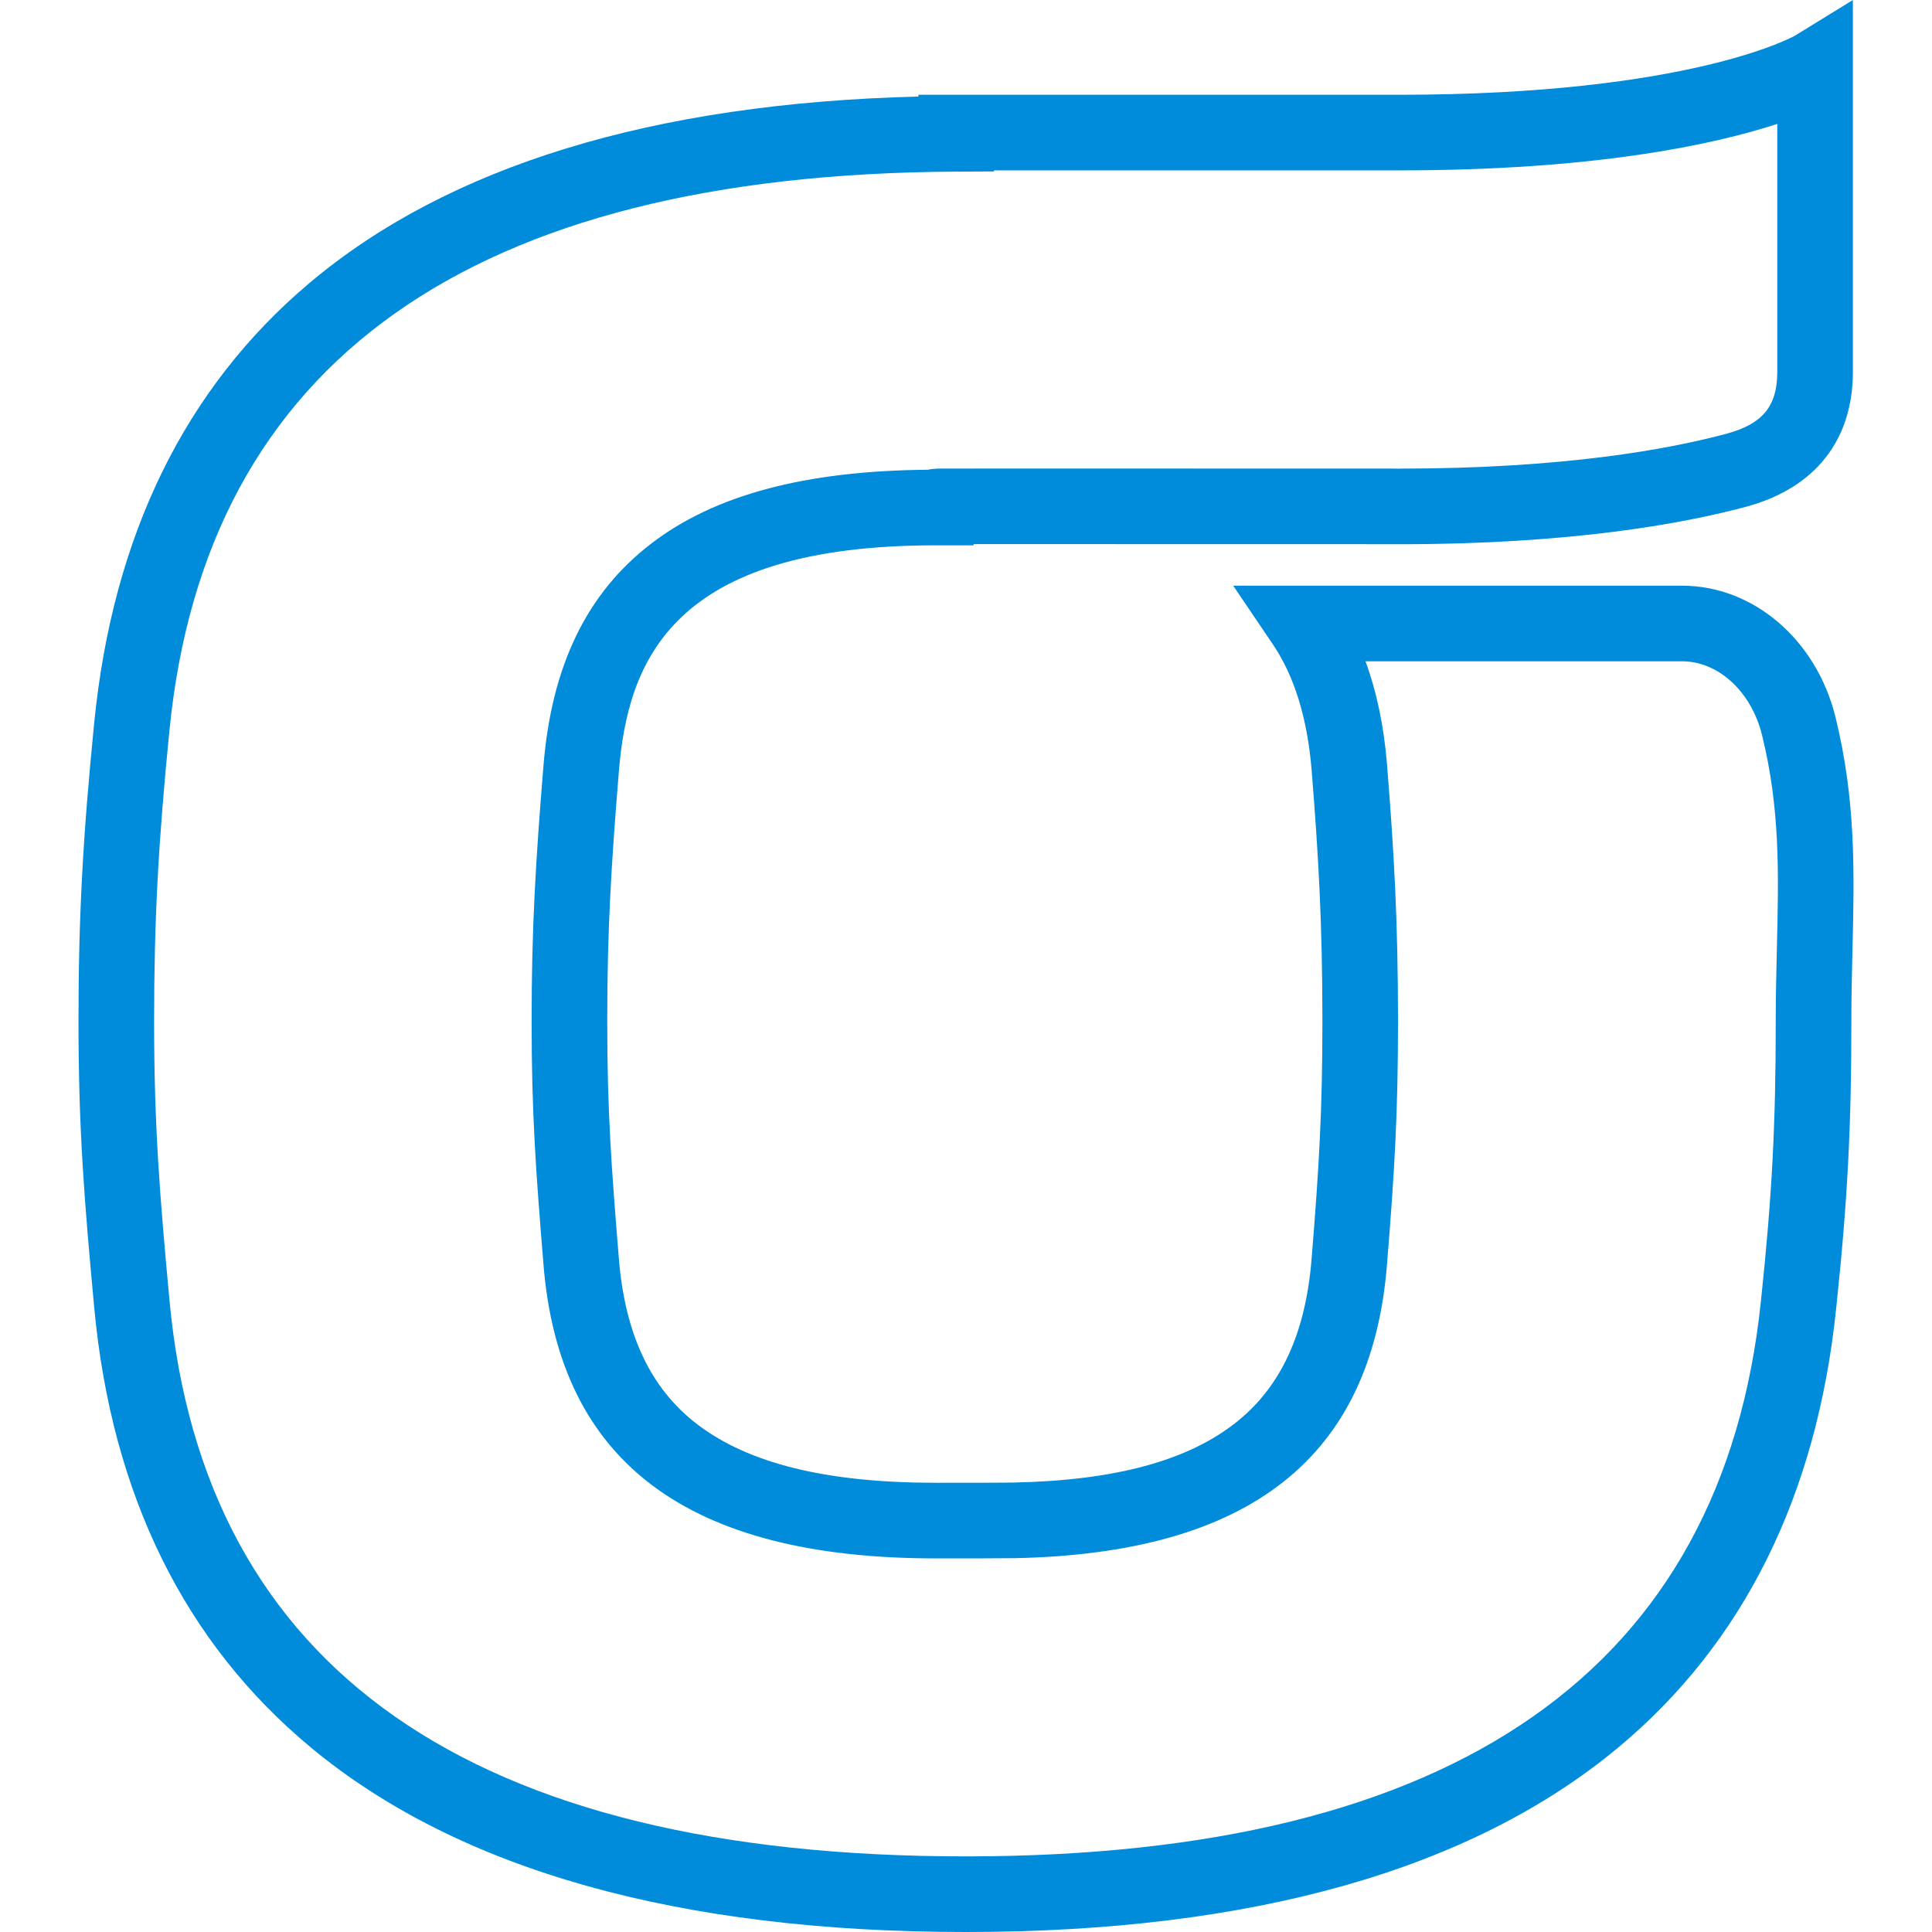 <?xml version="1.0" encoding="utf-8"?>
<!-- Generator: Adobe Illustrator 23.1.0, SVG Export Plug-In . SVG Version: 6.00 Build 0)  -->
<svg version="1.1" id="Layer_1" xmlns="http://www.w3.org/2000/svg" xmlns:xlink="http://www.w3.org/1999/xlink" x="0px" y="0px"
	 viewBox="0 0 512 512" style="enable-background:new 0 0 512 512;" xml:space="preserve">
<style type="text/css">
	.st0{fill:#008CDB;}
</style>
<g>
	<g>
		<g>
			<path class="st0" d="M255.909,512c-76.027,0-134.389-16.435-173.465-48.848c-33.548-27.827-52.888-67.106-57.486-116.748
				c-2.586-27.88-4.157-46.895-4.157-75.811c0-27.207,1.128-48.622,4.164-79.014c4.891-49.536,24.059-88.741,56.969-116.517
				c36.846-31.097,91.132-47.722,161.455-49.471v-0.476h127.368c77.325,0,104.748-15.555,105.003-15.712L491.034,0v98.938
				c-0.148,17.834-10.086,30.33-27.982,35.271c-16.962,4.579-46.688,10.018-92.293,10.018l-10.018-0.015
				c-19.684-0.012-64.08-0.016-90.154-0.016c-3.674,0-8.415,0.002-12.589,0.005v0.316h-10.018
				c-69.734,0-81.588,30.367-83.986,60.073c-2.038,24.968-3.072,42.029-3.072,66.004c0,23.991,1.11,38.758,3.072,62.793
				c1.616,20.226,8.424,34.643,20.815,44.093c13.653,10.412,34.316,15.473,63.172,15.473c11.114,0,19.268-0.021,20.29-0.052
				l0.16-0.005c27.101-0.528,46.528-5.809,59.393-16.144c11.739-9.431,18.207-23.581,19.771-43.259
				c1.976-24.321,2.857-39.168,2.857-62.901c0-25.863-1.047-43.967-2.857-66.499c-1.122-13.689-4.56-24.881-10.217-33.248
				l-10.567-15.63h118.974c18.867,0,35.575,14.308,40.628,34.793c5.459,22.13,4.998,41.331,4.511,61.659
				c-0.146,6.081-0.296,12.368-0.296,18.925c0,28.411-1.016,47.639-4.028,76.2c-5.132,49.583-24.584,88.733-57.814,116.37
				C389.821,495.569,331.657,512,255.909,512z M263.428,45.153v0.279l-9.968,0.049C124.711,46.121,54.544,95.942,44.905,193.56
				c-2.964,29.679-4.066,50.554-4.066,77.033c0,28.05,1.538,46.655,4.072,73.961c9.058,97.813,80.048,147.408,210.999,147.408
				c129.742,0,200.652-49.54,210.761-147.244l0.002-0.02c2.93-27.781,3.918-46.48,3.918-74.105c0-6.797,0.154-13.207,0.302-19.405
				c0.474-19.773,0.883-36.851-3.935-56.38c-2.84-11.513-11.547-19.555-21.174-19.555h-83.908
				c2.961,8.076,4.866,17.176,5.689,27.221c1.852,23.055,2.923,41.584,2.923,68.119c0,24.428-0.901,39.642-2.922,64.507
				c-4.066,51.141-36.352,76.606-98.708,77.83c-1.893,0.05-12.329,0.061-20.88,0.061c-65.76,0-99.766-25.511-103.959-77.991
				c-2.003-24.538-3.137-39.637-3.137-64.406c0-24.666,1.057-42.126,3.138-67.625c2.139-26.494,11.452-45.744,28.47-58.842
				c16.819-12.945,40.844-19.377,73.396-19.64c0.899-0.192,1.9-0.302,3.014-0.308l21.685-0.021l99.071,0.026
				c0.38,0.001,0.747,0.013,1.101,0.036v-0.03c43.409,0,71.28-5.063,87.016-9.311c9.302-2.568,13.148-7.215,13.222-16.025
				l-0.001-66.016c-16.614,5.419-48.017,12.315-100.238,12.315H263.428z"/>
		</g>
	</g>
</g>
</svg>
